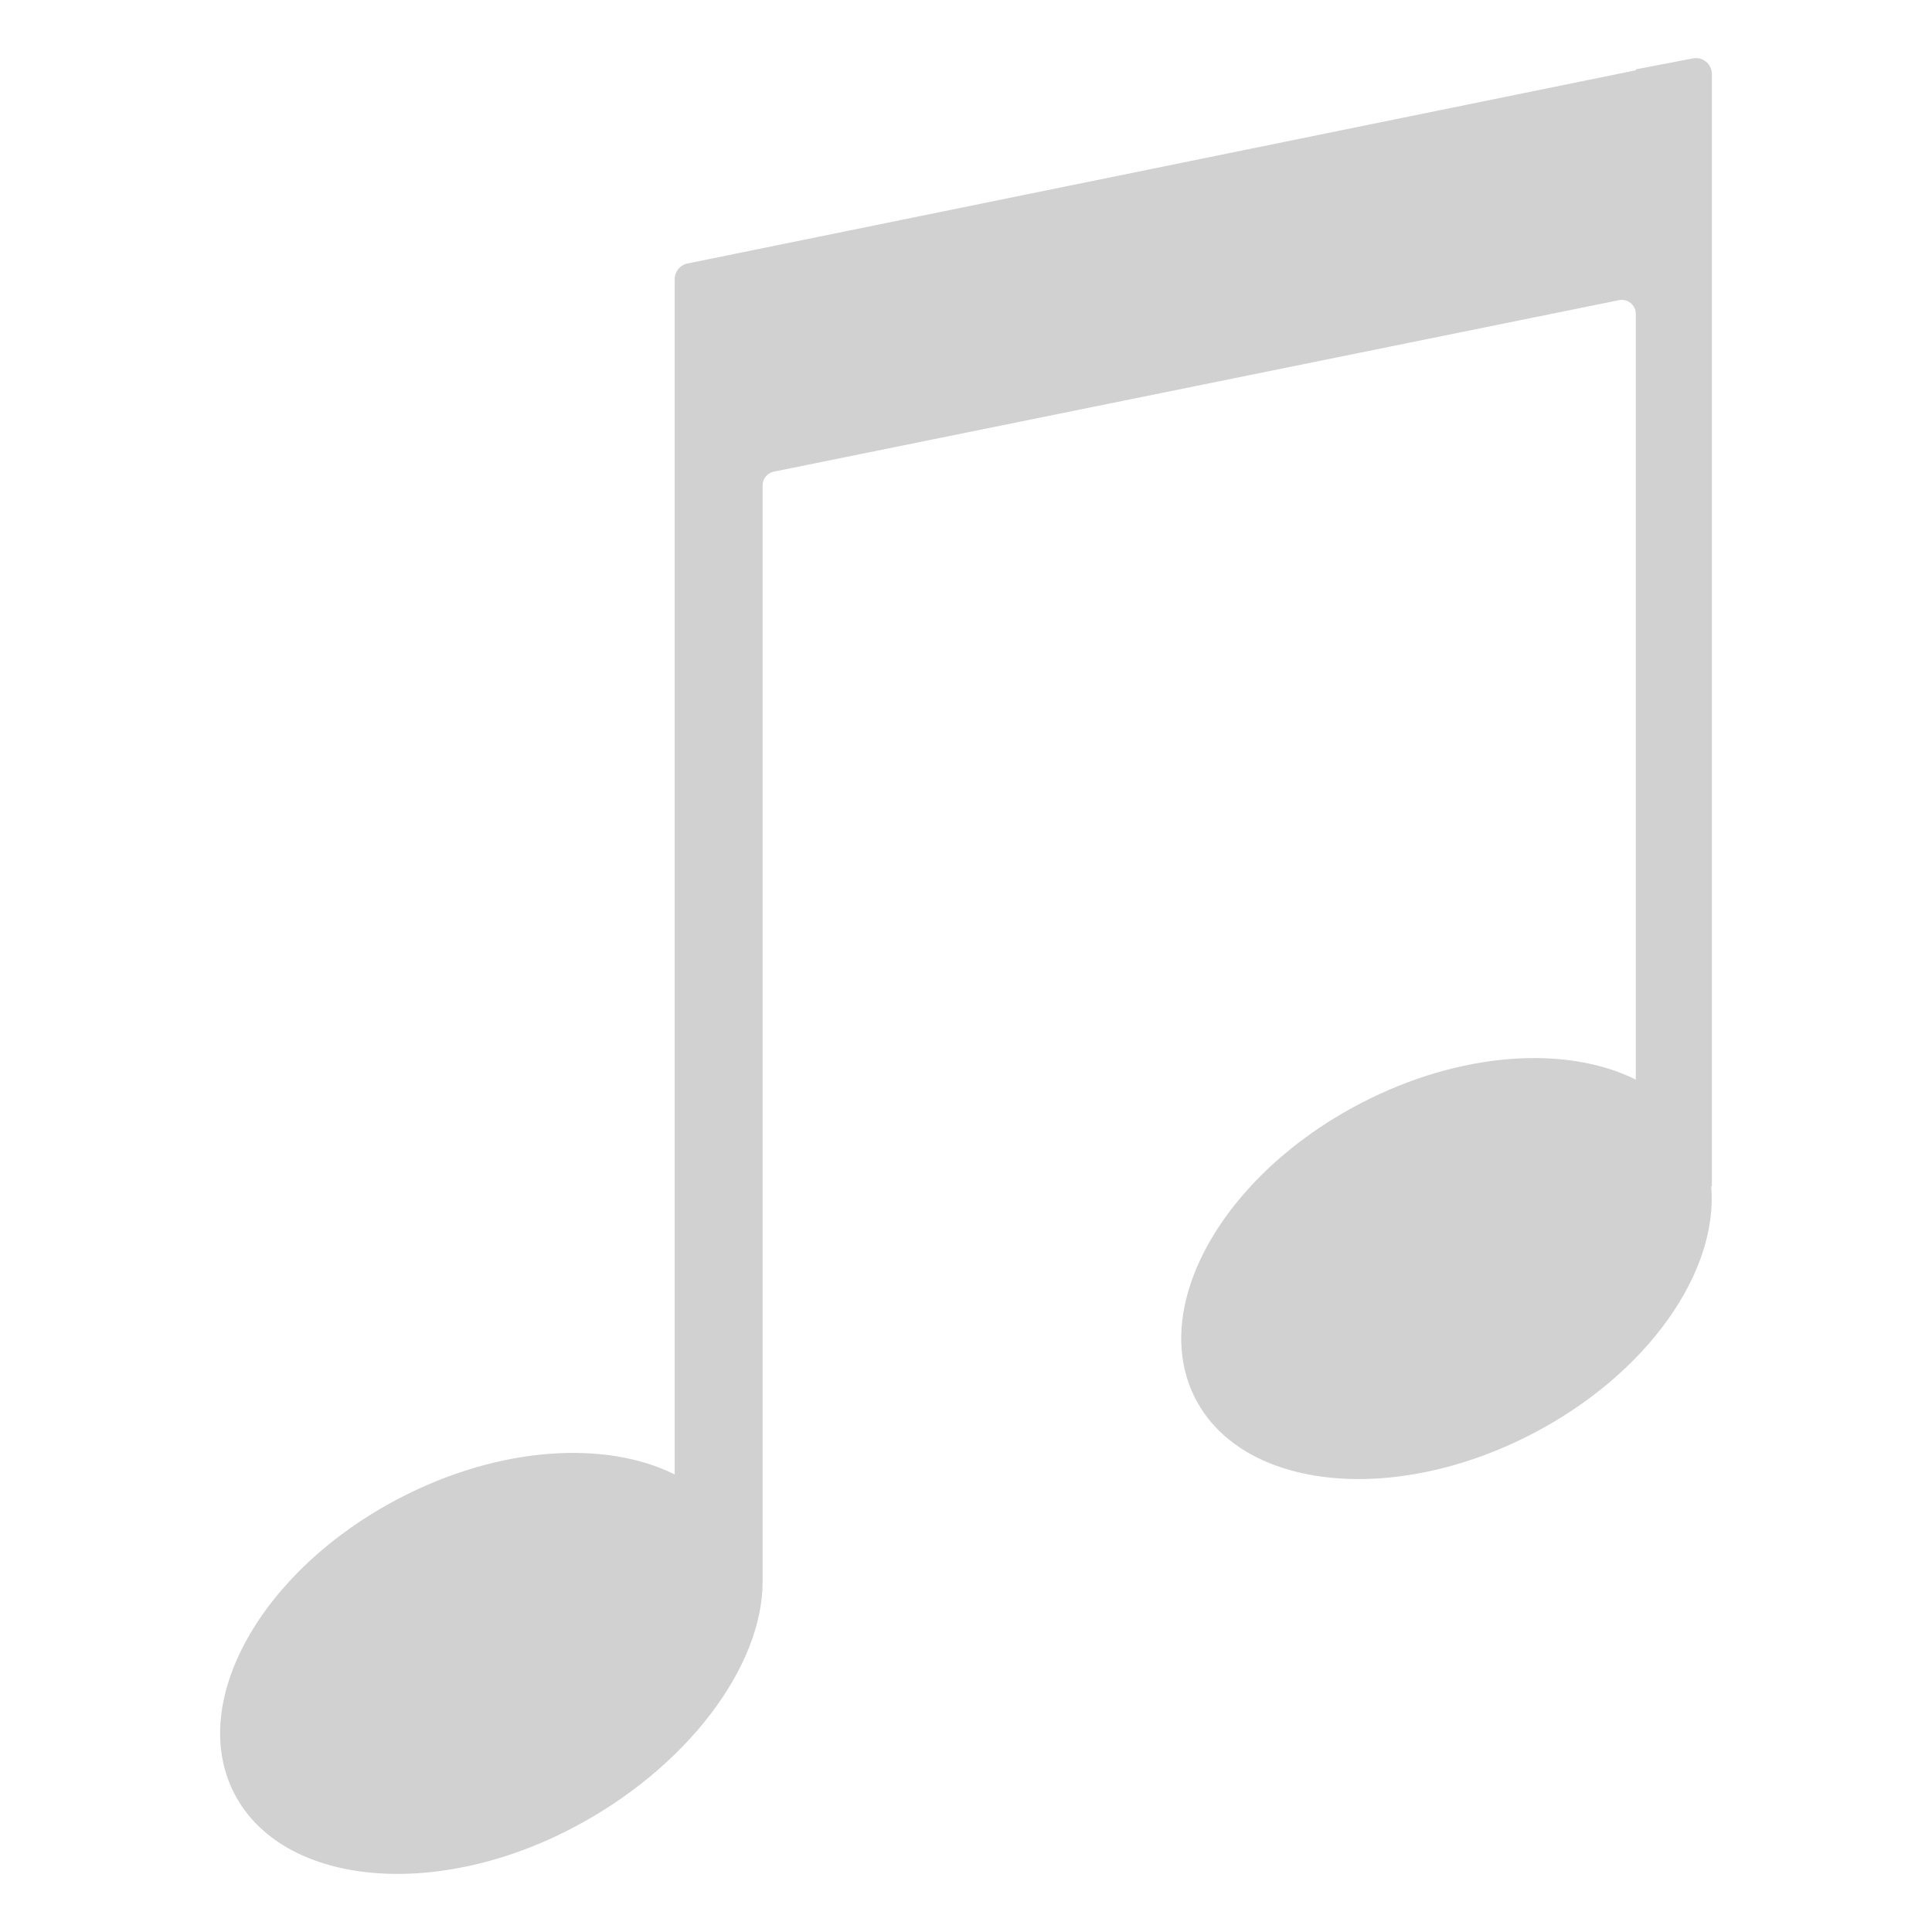 <?xml version="1.0" encoding="UTF-8" standalone="no"?>
<!DOCTYPE svg PUBLIC "-//W3C//DTD SVG 1.1//EN" "http://www.w3.org/Graphics/SVG/1.1/DTD/svg11.dtd">
<svg width="100%" height="100%" viewBox="0 0 100 100" version="1.1" xmlns="http://www.w3.org/2000/svg" xmlns:xlink="http://www.w3.org/1999/xlink" xml:space="preserve" xmlns:serif="http://www.serif.com/" style="fill-rule:evenodd;clip-rule:evenodd;stroke-linejoin:round;stroke-miterlimit:2;">
    <g transform="matrix(1,0,0,1,-223.922,-98.079)">
        <path d="M308.591,101.668L308.591,101.717L259.504,111.718C259.12,111.797 258.844,112.134 258.844,112.526L258.844,174.395C255.256,172.611 249.773,172.935 244.606,175.621C237.43,179.353 233.603,186.206 236.059,190.929C238.515,195.652 246.323,196.456 253.5,192.724C259.489,189.61 263.421,184.306 263.394,179.913L263.394,123.203C263.394,122.858 263.636,122.561 263.974,122.492L307.722,113.615C308.171,113.523 308.591,113.867 308.591,114.325L308.591,153.959C305.003,152.174 299.52,152.498 294.353,155.184C287.177,158.916 283.35,165.77 285.806,170.492C288.261,175.215 296.07,176.019 303.246,172.287C309.236,169.173 312.877,163.887 312.494,159.476L312.529,159.476L312.529,101.911C312.529,101.394 312.059,101.005 311.551,101.102L308.591,101.668Z" style="fill:rgb(209,209,209);fill-rule:nonzero;"/>
    </g>
</svg>
